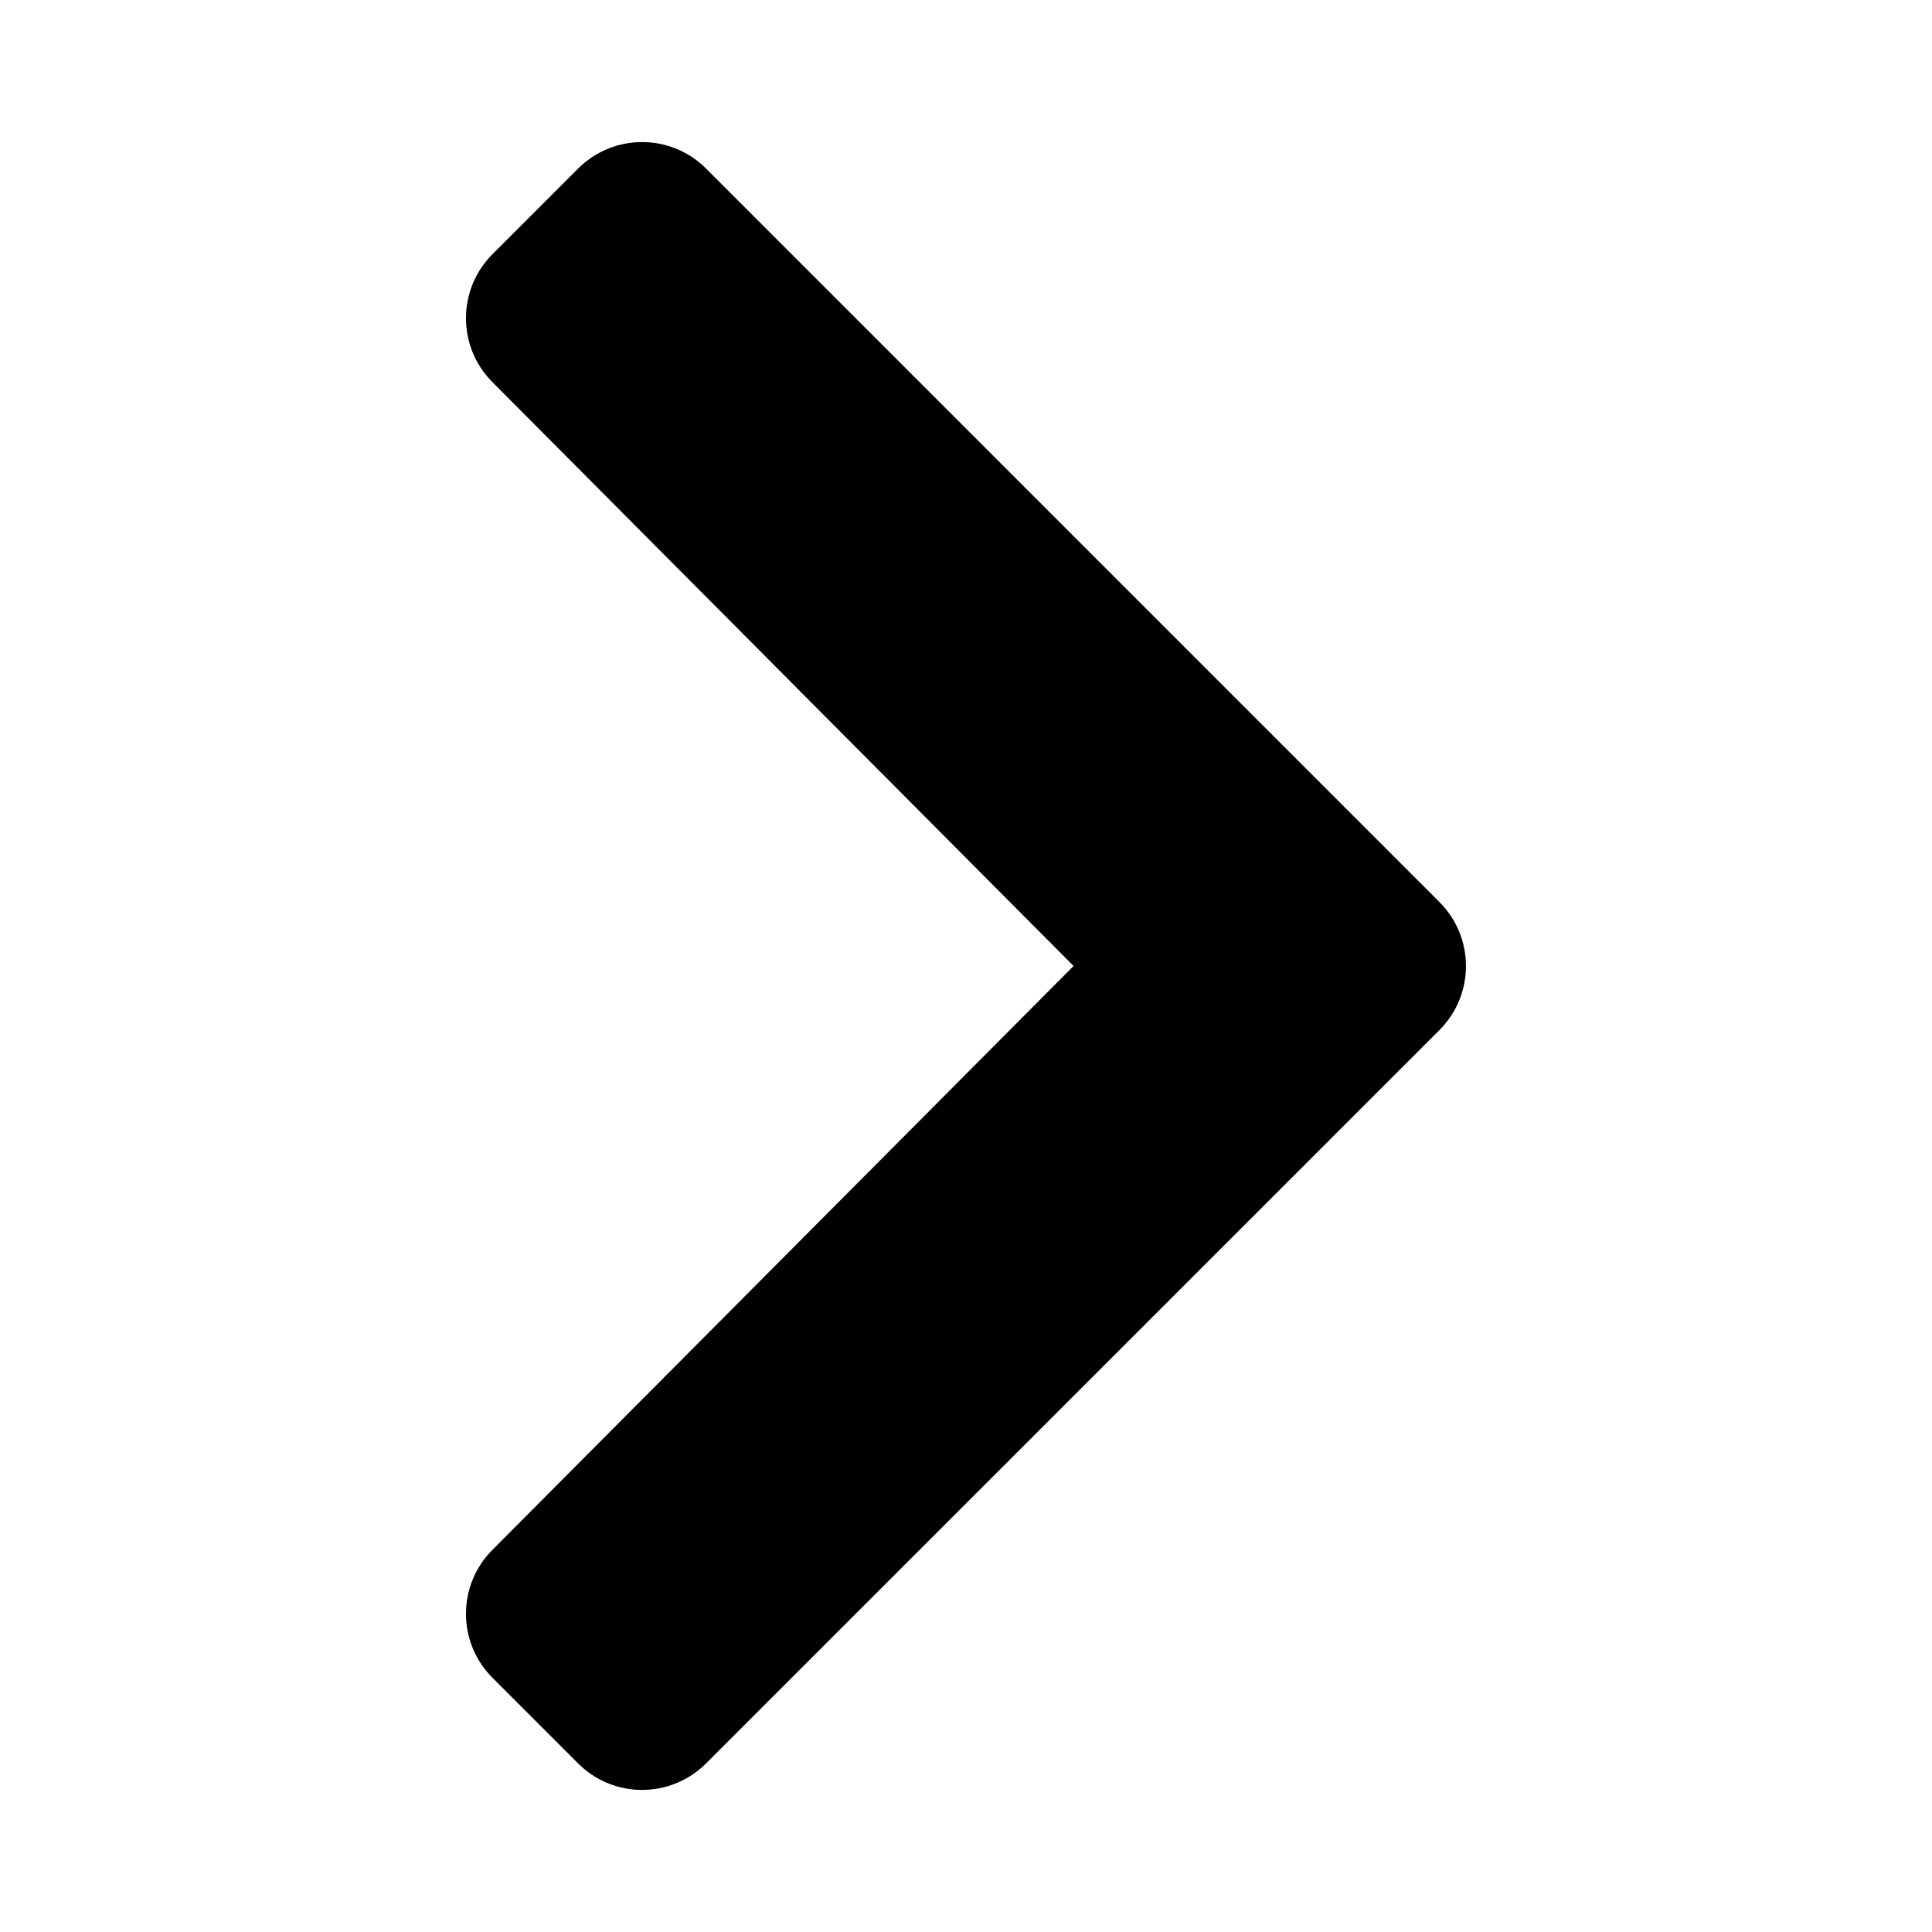 <svg fill="none" height="25" viewBox="0 0 25 25" width="25" xmlns="http://www.w3.org/2000/svg"><path d="m18.627 13.329-9.49 9.489c-.458.458-1.2.458-1.657 0l-1.107-1.107c-.457-.457-.458-1.197-.002-1.655l7.521-7.556-7.521-7.556c-.456-.458-.455-1.198.002-1.655l1.107-1.107c.458-.458 1.2-.458 1.657 0l9.489 9.49c.458.458.458 1.2 0 1.657z" fill="#000"/></svg>
